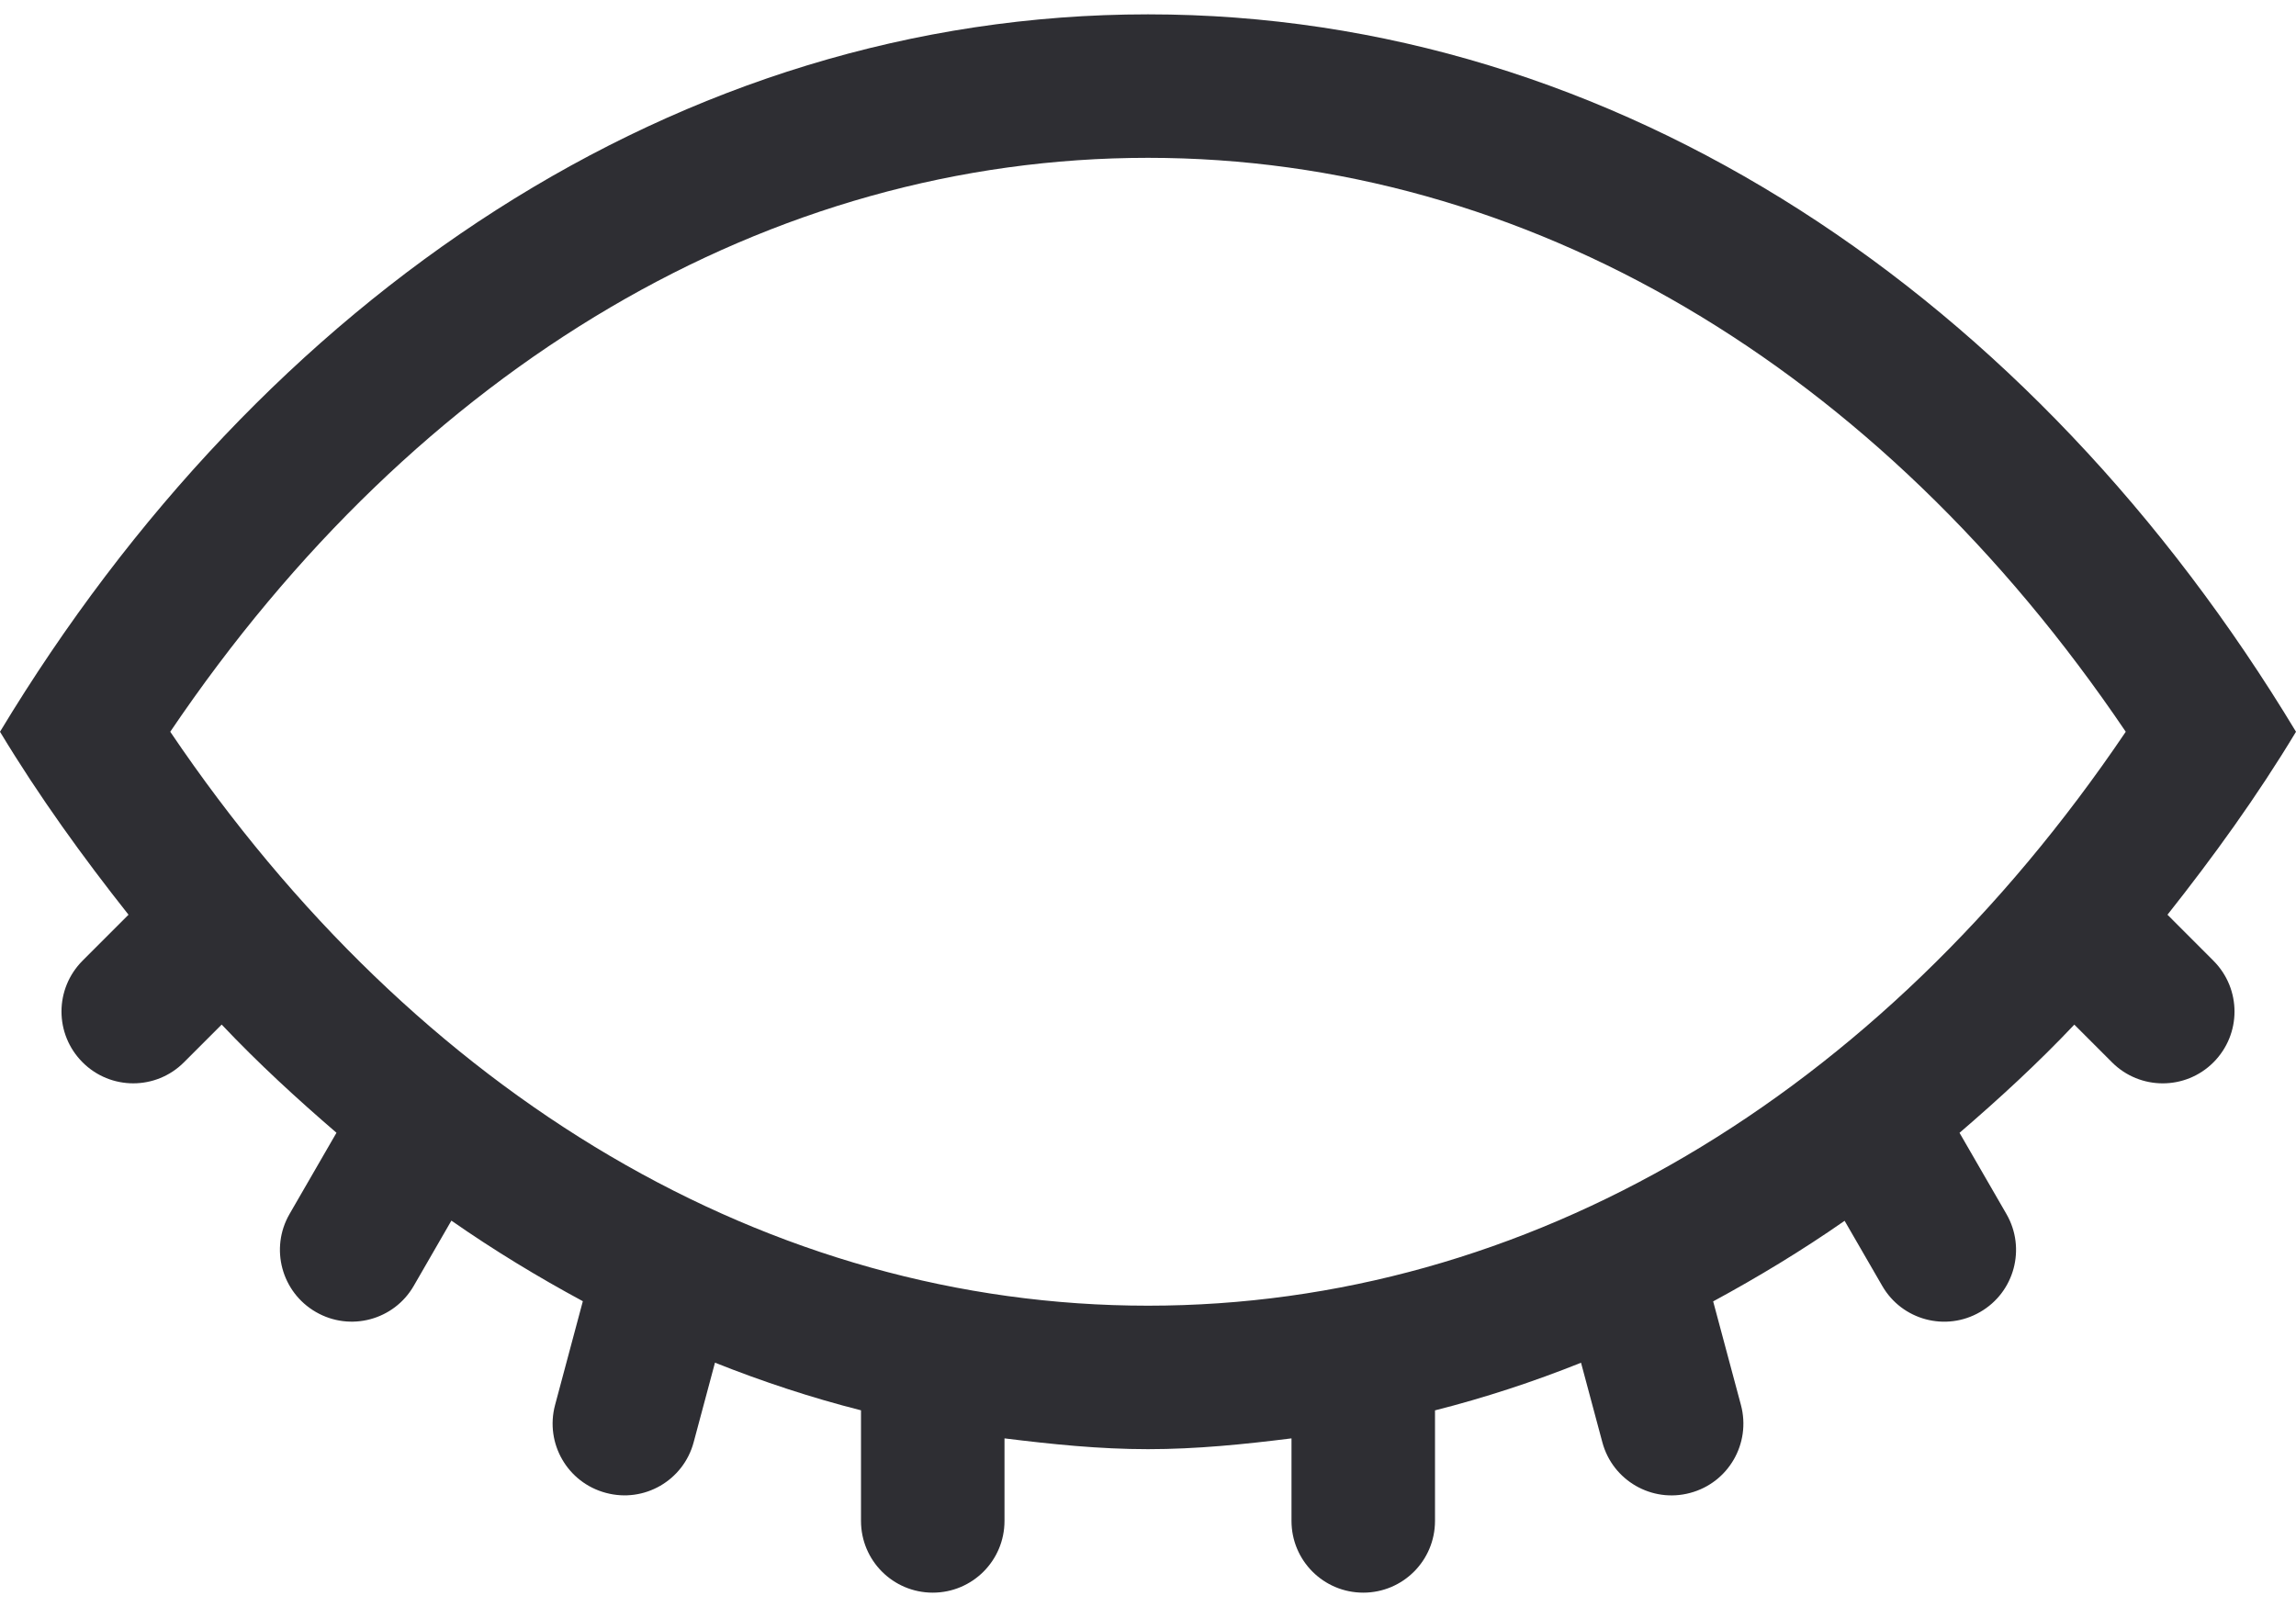 <svg width="40" height="28" viewBox="0 0 40 28" fill="none" xmlns="http://www.w3.org/2000/svg">
<path d="M37.761 15.938C38.557 14.932 39.317 13.883 40 12.75C35.427 5.172 28.186 0.25 20 0.25C11.817 0.25 4.573 5.172 0 12.75C0.684 13.883 1.443 14.932 2.239 15.938L1.438 16.739C0.949 17.23 0.949 18.019 1.438 18.509C1.926 18.998 2.717 18.998 3.205 18.509L3.862 17.852C4.499 18.526 5.173 19.144 5.862 19.737L5.044 21.153C4.699 21.751 4.905 22.515 5.503 22.86C6.101 23.206 6.865 23.001 7.209 22.403L7.864 21.268C8.606 21.785 9.37 22.249 10.154 22.672L9.67 24.481C9.492 25.15 9.887 25.833 10.554 26.011C11.221 26.192 11.907 25.796 12.085 25.128L12.456 23.743C13.286 24.073 14.133 24.353 15 24.573V26.5C15 27.191 15.559 27.75 16.25 27.75C16.941 27.75 17.5 27.191 17.5 26.5V25.062C18.325 25.164 19.153 25.25 20 25.25C20.847 25.25 21.675 25.165 22.5 25.062V26.5C22.5 27.191 23.059 27.75 23.75 27.75C24.441 27.75 25 27.191 25 26.5V24.574C25.867 24.354 26.714 24.076 27.544 23.744L27.915 25.128C28.093 25.797 28.78 26.192 29.446 26.012C30.113 25.834 30.508 25.15 30.33 24.481L29.846 22.675C30.63 22.25 31.394 21.788 32.136 21.271L32.791 22.404C33.135 23.002 33.899 23.207 34.497 22.86C35.095 22.516 35.3 21.752 34.956 21.154L34.138 19.738C34.827 19.145 35.501 18.527 36.138 17.853L36.795 18.51C37.283 18.998 38.074 18.998 38.562 18.51C39.051 18.019 39.051 17.231 38.562 16.74L37.761 15.938ZM20 22.75C13.413 22.75 7.275 19.127 2.966 12.75C7.275 6.373 13.413 2.75 20 2.75C26.587 2.75 32.725 6.373 37.034 12.75C32.725 19.127 26.587 22.75 20 22.75Z" fill="#2E2E33"/>
</svg>
